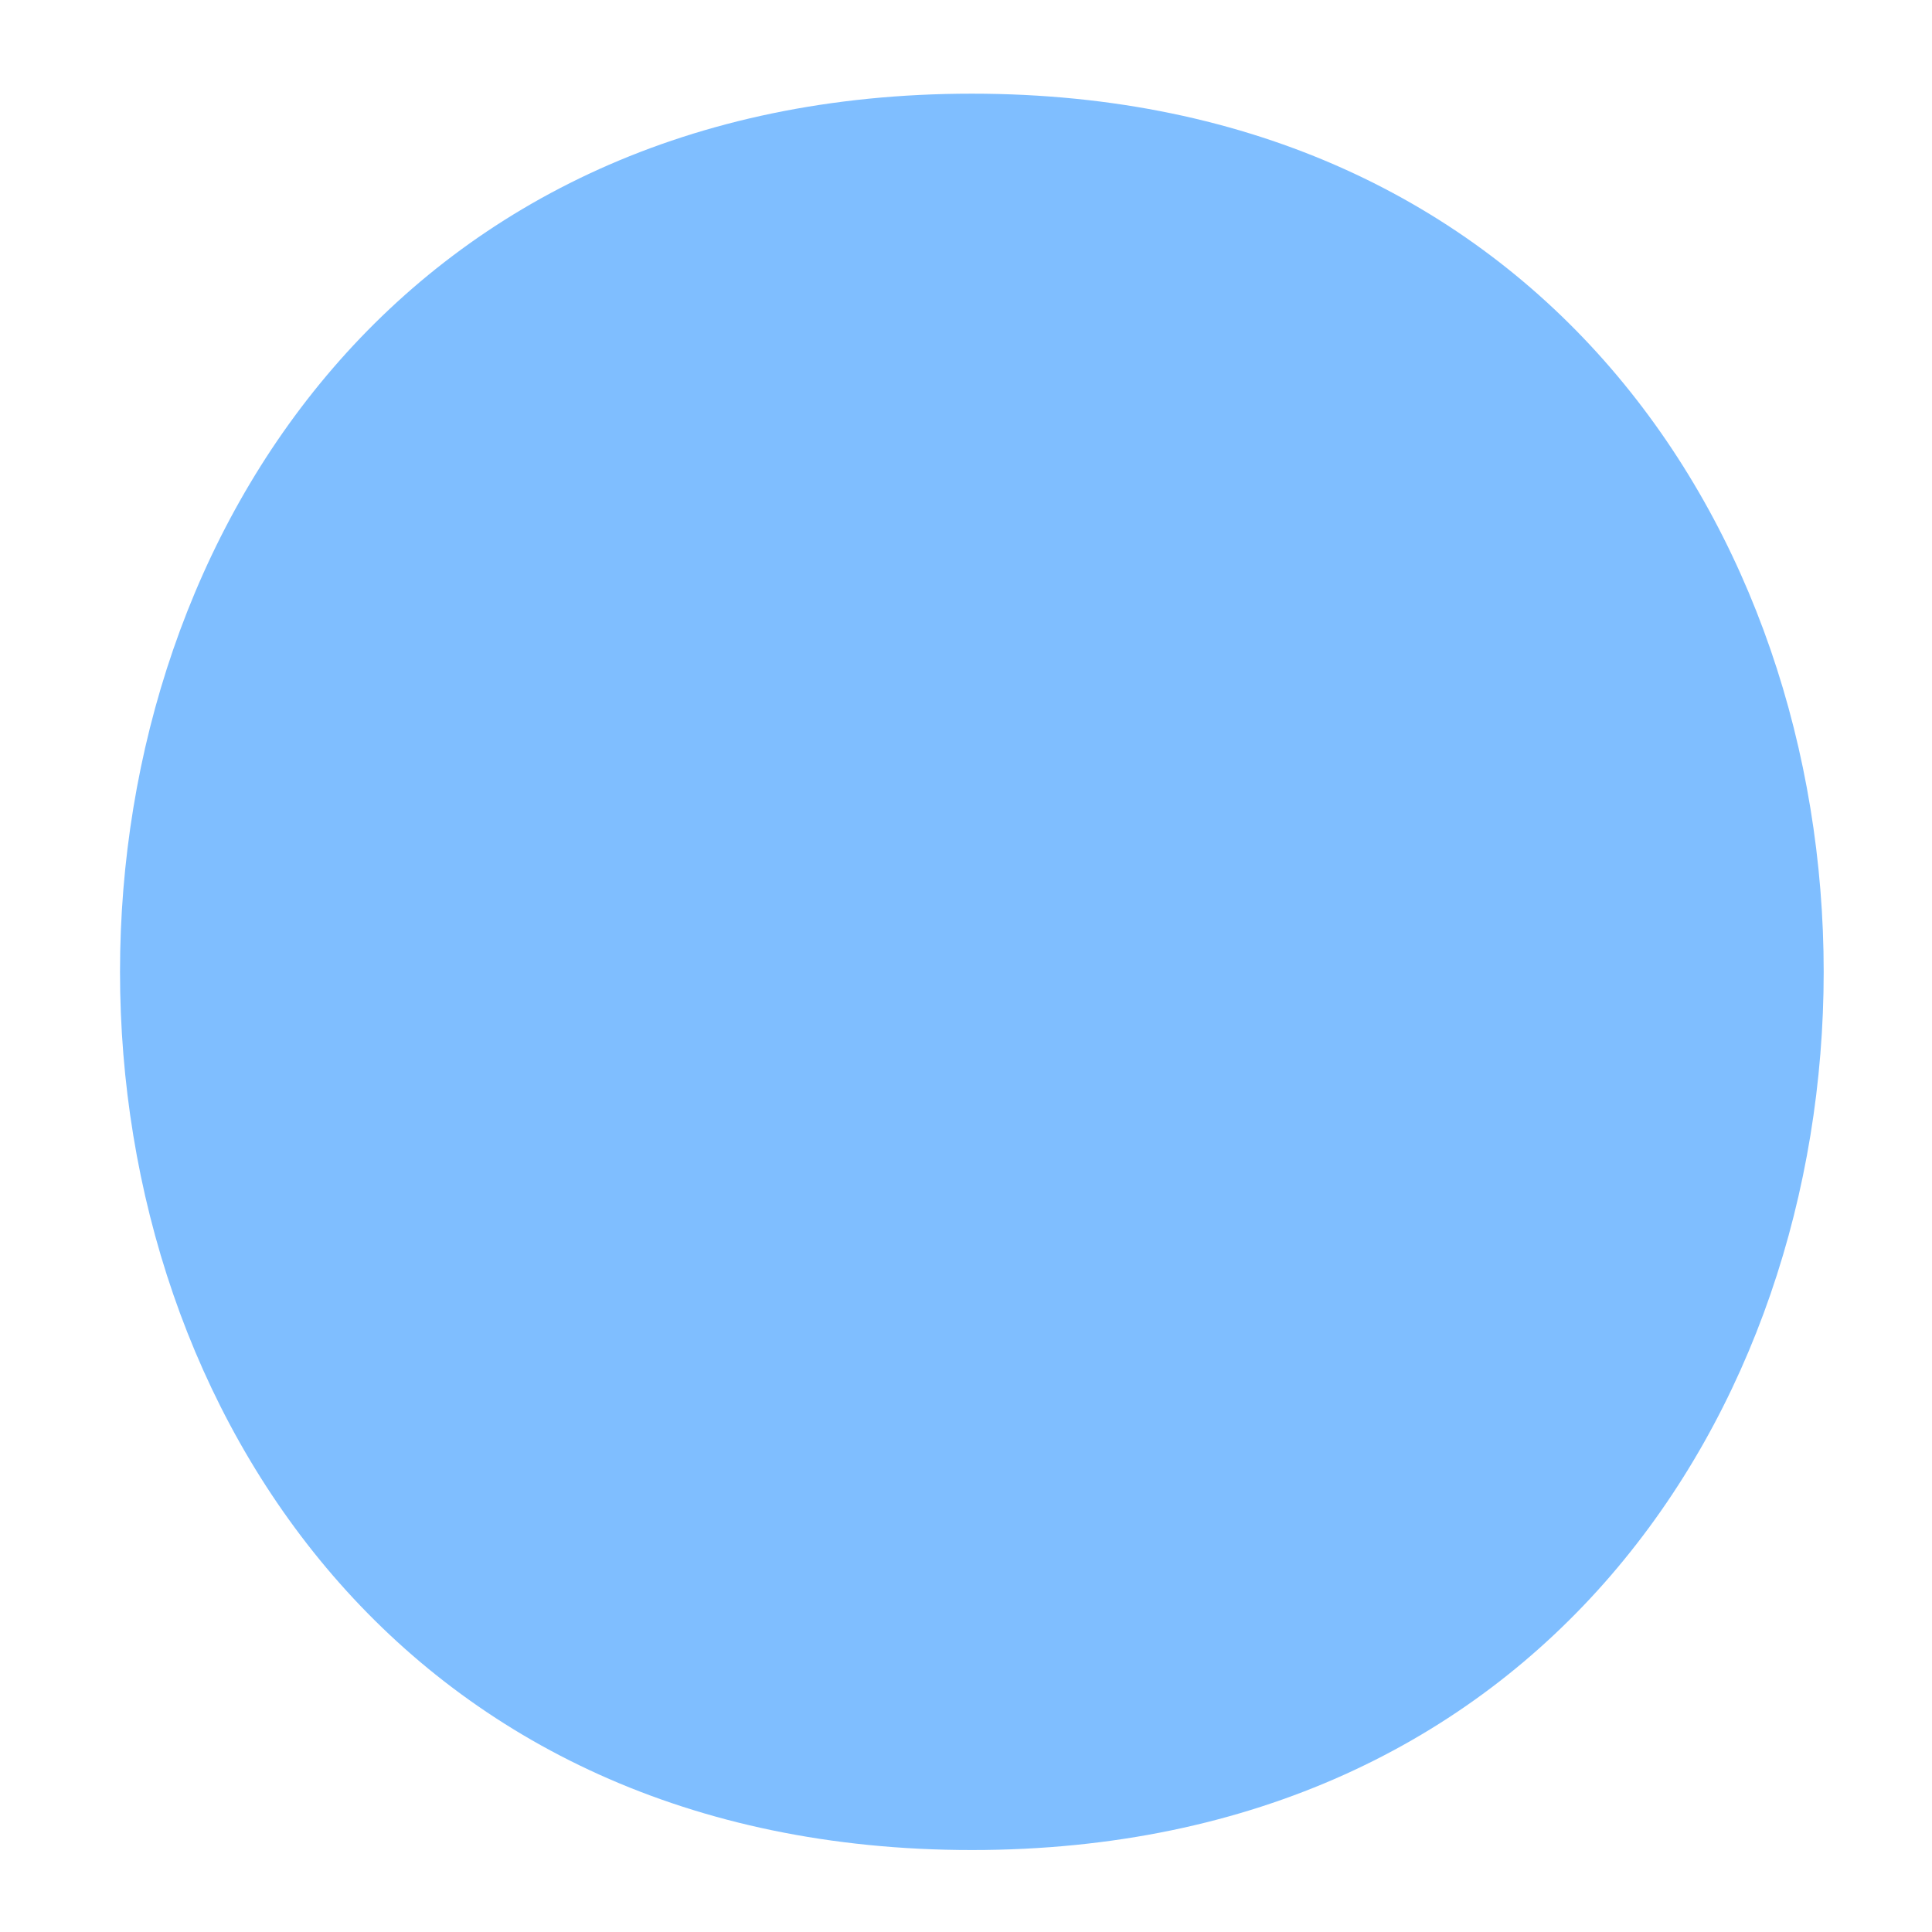 <?xml version="1.0" encoding="utf-8"?>
<svg version="1.1" id="Layer_3" xmlns="http://www.w3.org/2000/svg" xmlns:xlink="http://www.w3.org/1999/xlink" x="0px" y="0px" viewBox="0 0 16.5 16.5" xml:space="preserve">
<style type="text/css">
	.particle0{opacity:0.5;fill:#007EFF;}
</style>
<path class="particle0" d="M8.3,15.8c9.7,0,9.7-15,0-15C-1.4,0.8-1.4,15.8,8.3,15.8L8.3,15.8z"/>
</svg>
